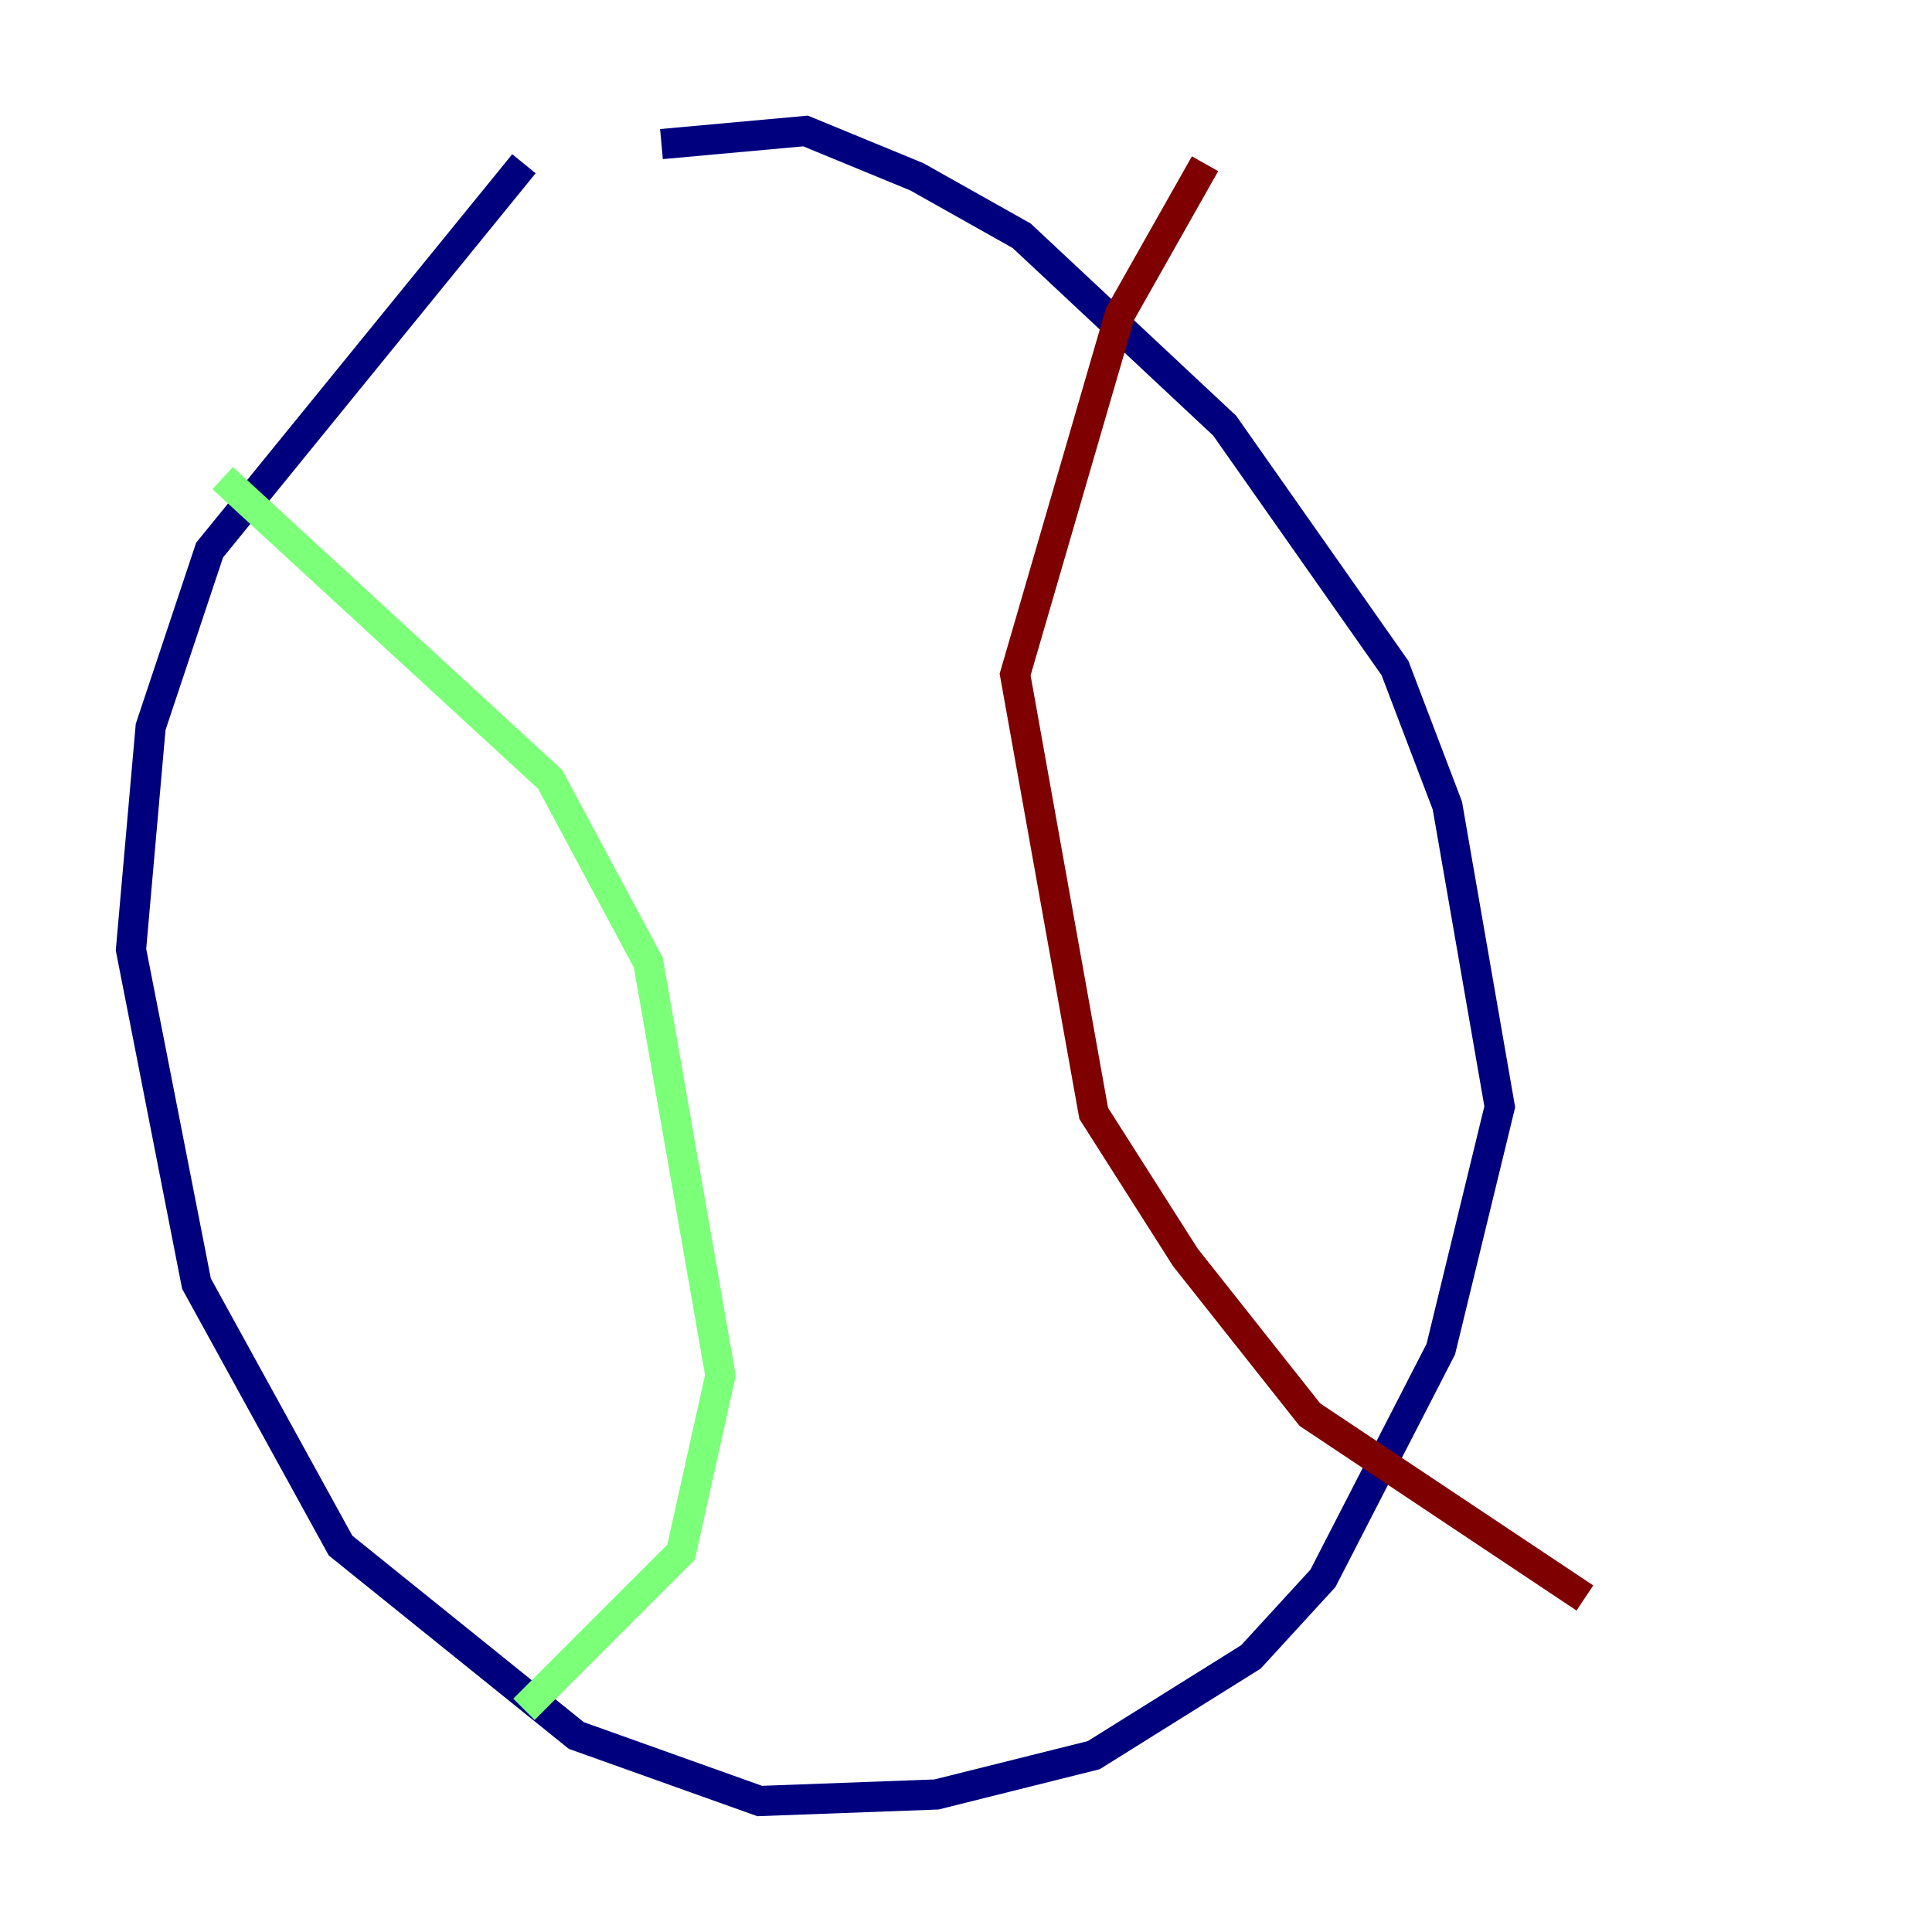 <?xml version="1.0" encoding="utf-8" ?>
<svg baseProfile="tiny" height="128" version="1.2" viewBox="0,0,128,128" width="128" xmlns="http://www.w3.org/2000/svg" xmlns:ev="http://www.w3.org/2001/xml-events" xmlns:xlink="http://www.w3.org/1999/xlink"><defs /><polyline fill="none" points="34.712,10.848 13.885,36.447 9.98,48.163 8.678,62.915 13.017,85.044 22.563,102.4 38.183,114.983 50.332,119.322 62.047,118.888 72.461,116.285 82.875,109.776 87.647,104.57 95.458,89.383 99.363,73.329 95.891,53.37 92.42,44.258 81.139,28.203 67.688,15.62 60.746,11.715 53.37,8.678 43.824,9.546" stroke="#00007f" stroke-width="2" /><polyline fill="none" points="14.752,31.675 36.447,51.634 42.956,63.783 47.729,91.119 45.125,102.834 34.712,113.248" stroke="#7cff79" stroke-width="2" /><polyline fill="none" points="79.837,10.848 74.197,20.827 67.254,44.691 72.461,73.763 78.536,83.308 86.78,93.722 105.003,105.871" stroke="#7f0000" stroke-width="2" /></svg>